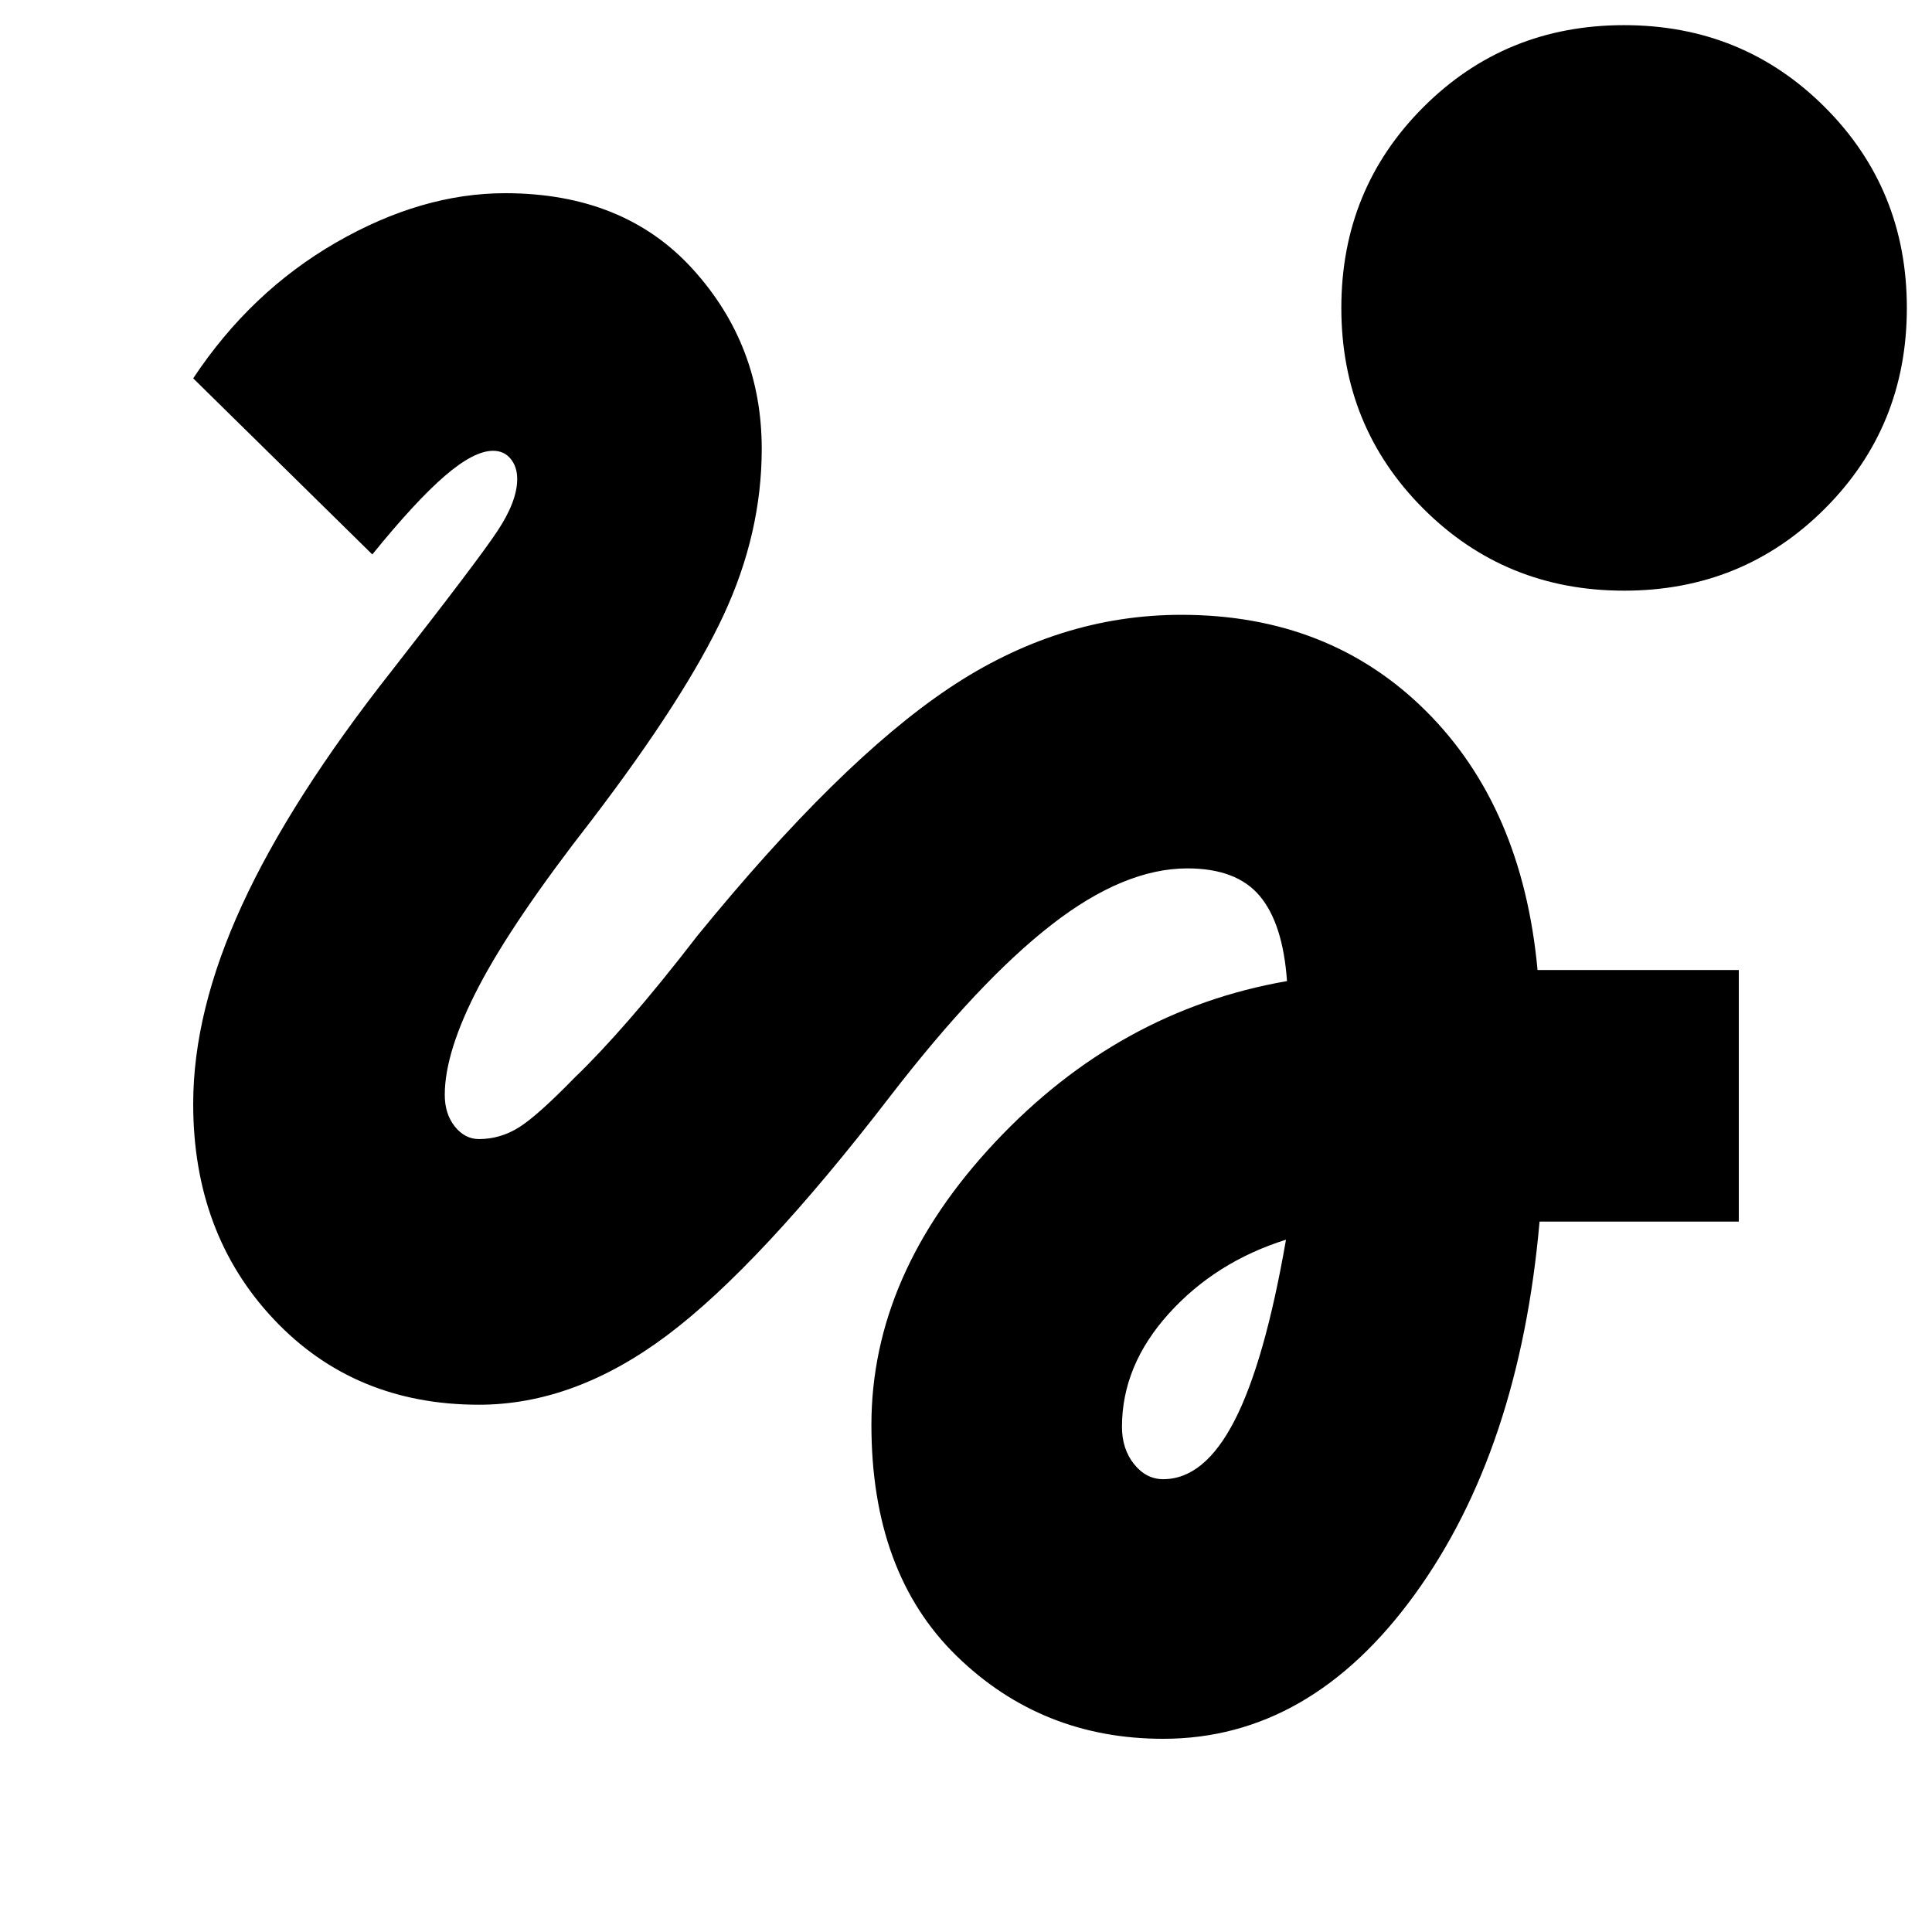 <svg xmlns="http://www.w3.org/2000/svg" height="24" viewBox="0 -960 960 960" width="24"><path d="M578-96q-60.5 0-102.75-41.25T433-252q0-75 61.5-140.5t145-80q-2-28.5-13.5-42.25t-36-13.75q-31.5 0-67.5 28t-80 85q-65 84.5-111 119T238-262q-62 0-102-42.5t-40-107q0-46 24.25-98.75T194.5-626.5q43-55 52.75-69.75T257-722q0-6-3.25-10t-8.75-4q-9.5 0-24 12.5t-36 39L96-772q28.5-43 71-67.5t84-24.5q59 0 93.25 37.75T378.5-737q0 42-19 82.75T294-552.5q-39 50-56 82.5t-17 54q0 9.5 5 15.75t12 6.25q10.5 0 19.75-5.75t27.75-24.75q12-11.5 27.25-29T346.5-495q70.5-86.5 125-123T587-654.5q73.5 0 121.5 47.75T764-478h100v125h-99q-10 113.5-62 185.25T578-96Zm0-129q20.5 0 35.5-29.25T639-344q-35 11-58.25 36.75T557.5-251q0 11 6 18.5T578-225Zm229-441.5q-59 0-99.75-40.75T666.5-807q0-59 40.75-99.75T807-947.5q59 0 99.75 40.75T947.5-807q0 59-40.75 99.75T807-666.5Z"/></svg>